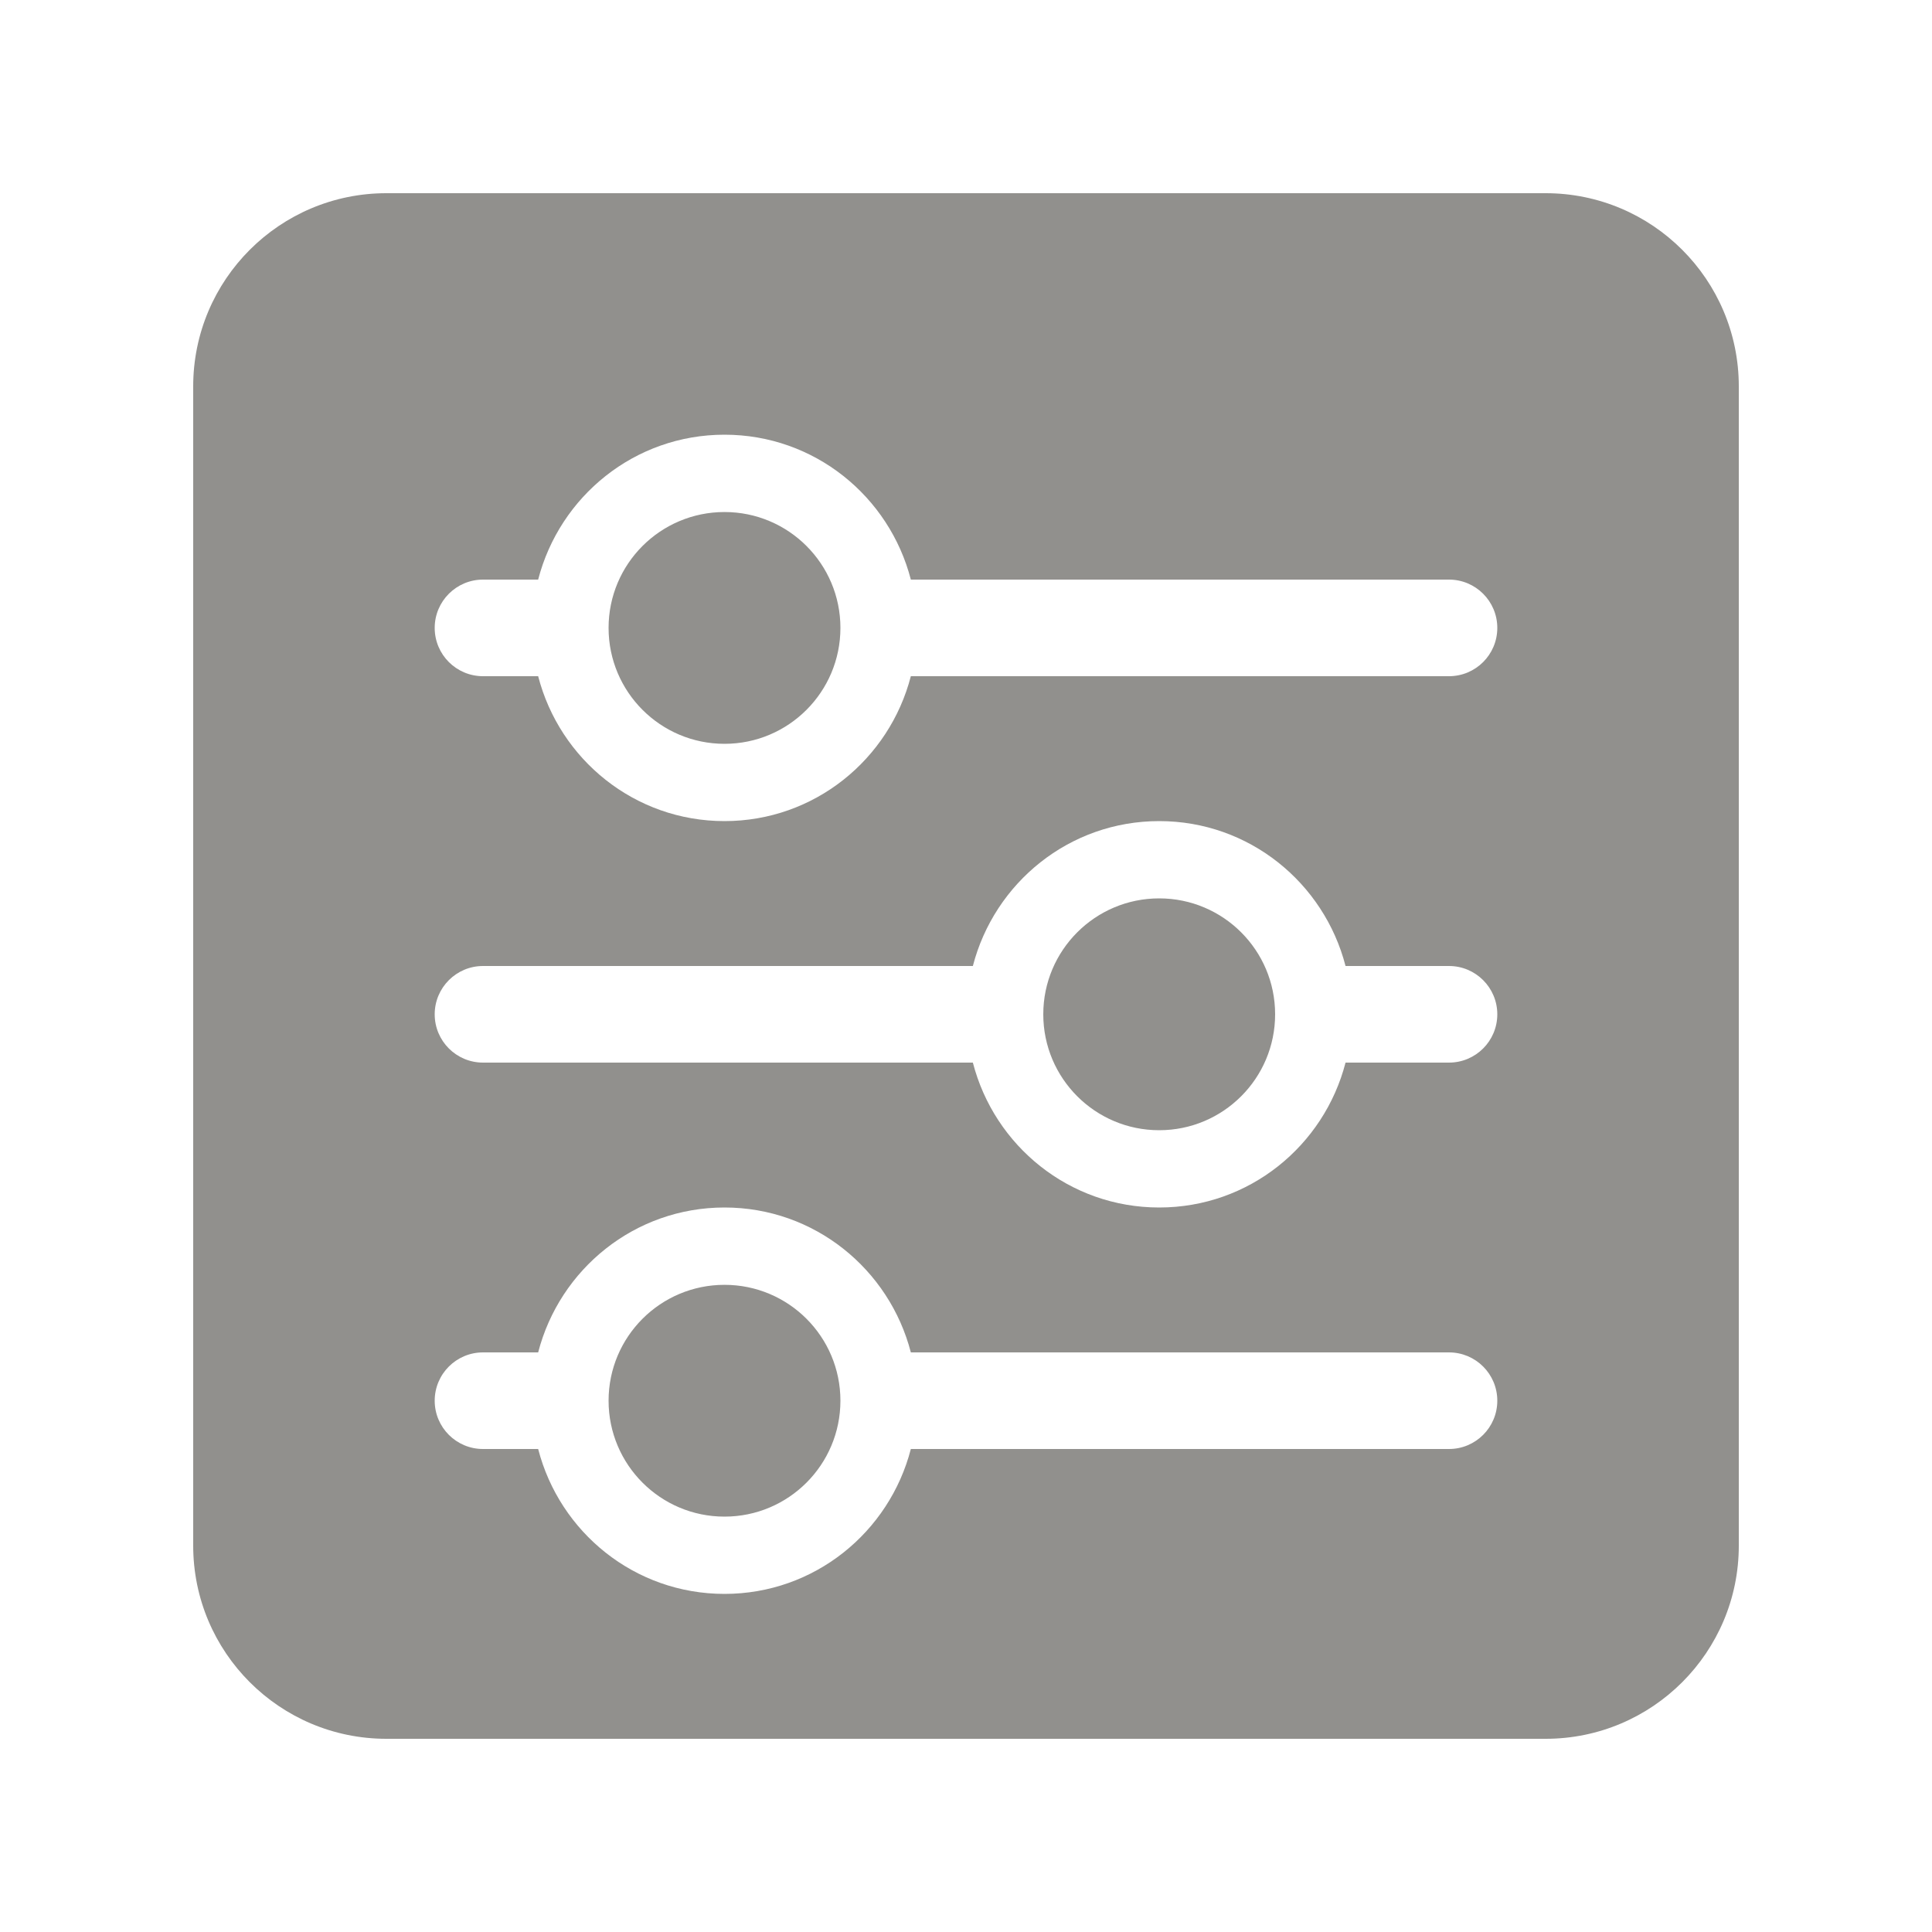 <!-- Generated by IcoMoon.io -->
<svg version="1.1" xmlns="http://www.w3.org/2000/svg" width="40" height="40" viewBox="0 0 40 40">
<title>bm-preferences1</title>
<path fill="#91908d" d="M15 10.601c-1.326 0-2.4 1.074-2.4 2.399s1.074 2.4 2.4 2.4c1.326 0 2.4-1.075 2.4-2.4s-1.074-2.399-2.4-2.399v0zM24 18.6c-1.326 0-2.4 1.075-2.4 2.4s1.074 2.4 2.4 2.4c1.326 0 2.4-1.075 2.4-2.4s-1.074-2.4-2.4-2.4v0zM30 14h-11.142c-0.445 1.723-1.996 3-3.858 3s-3.413-1.277-3.858-3h-1.142c-0.552 0-1-0.447-1-1 0-0.552 0.448-1 1-1h1.142c0.445-1.723 1.996-3 3.858-3s3.413 1.277 3.858 3h11.142c0.552 0 1 0.448 1 1 0 0.553-0.448 1-1 1v0zM30 22h-2.142c-0.445 1.723-1.996 3-3.858 3s-3.413-1.277-3.858-3h-10.142c-0.552 0-1-0.447-1-1 0-0.552 0.448-1 1-1h10.142c0.446-1.723 1.996-3 3.858-3s3.413 1.277 3.858 3h2.142c0.552 0 1 0.448 1 1 0 0.553-0.448 1-1 1v0zM30 30h-11.142c-0.445 1.723-1.996 3-3.858 3s-3.413-1.277-3.858-3h-1.142c-0.552 0-1-0.447-1-1s0.448-1 1-1h1.142c0.445-1.722 1.996-3 3.858-3s3.413 1.278 3.858 3h11.142c0.552 0 1 0.447 1 1s-0.448 1-1 1v0zM32 4h-24c-2.209 0-4 1.791-4 4v24c0 2.209 1.791 4 4 4h24c2.209 0 4-1.791 4-4v-24c0-2.209-1.791-4-4-4v0zM15 26.601c-1.326 0-2.4 1.074-2.4 2.399s1.074 2.4 2.4 2.4c1.326 0 2.4-1.075 2.4-2.4s-1.074-2.399-2.4-2.399v0z"></path>
</svg>
